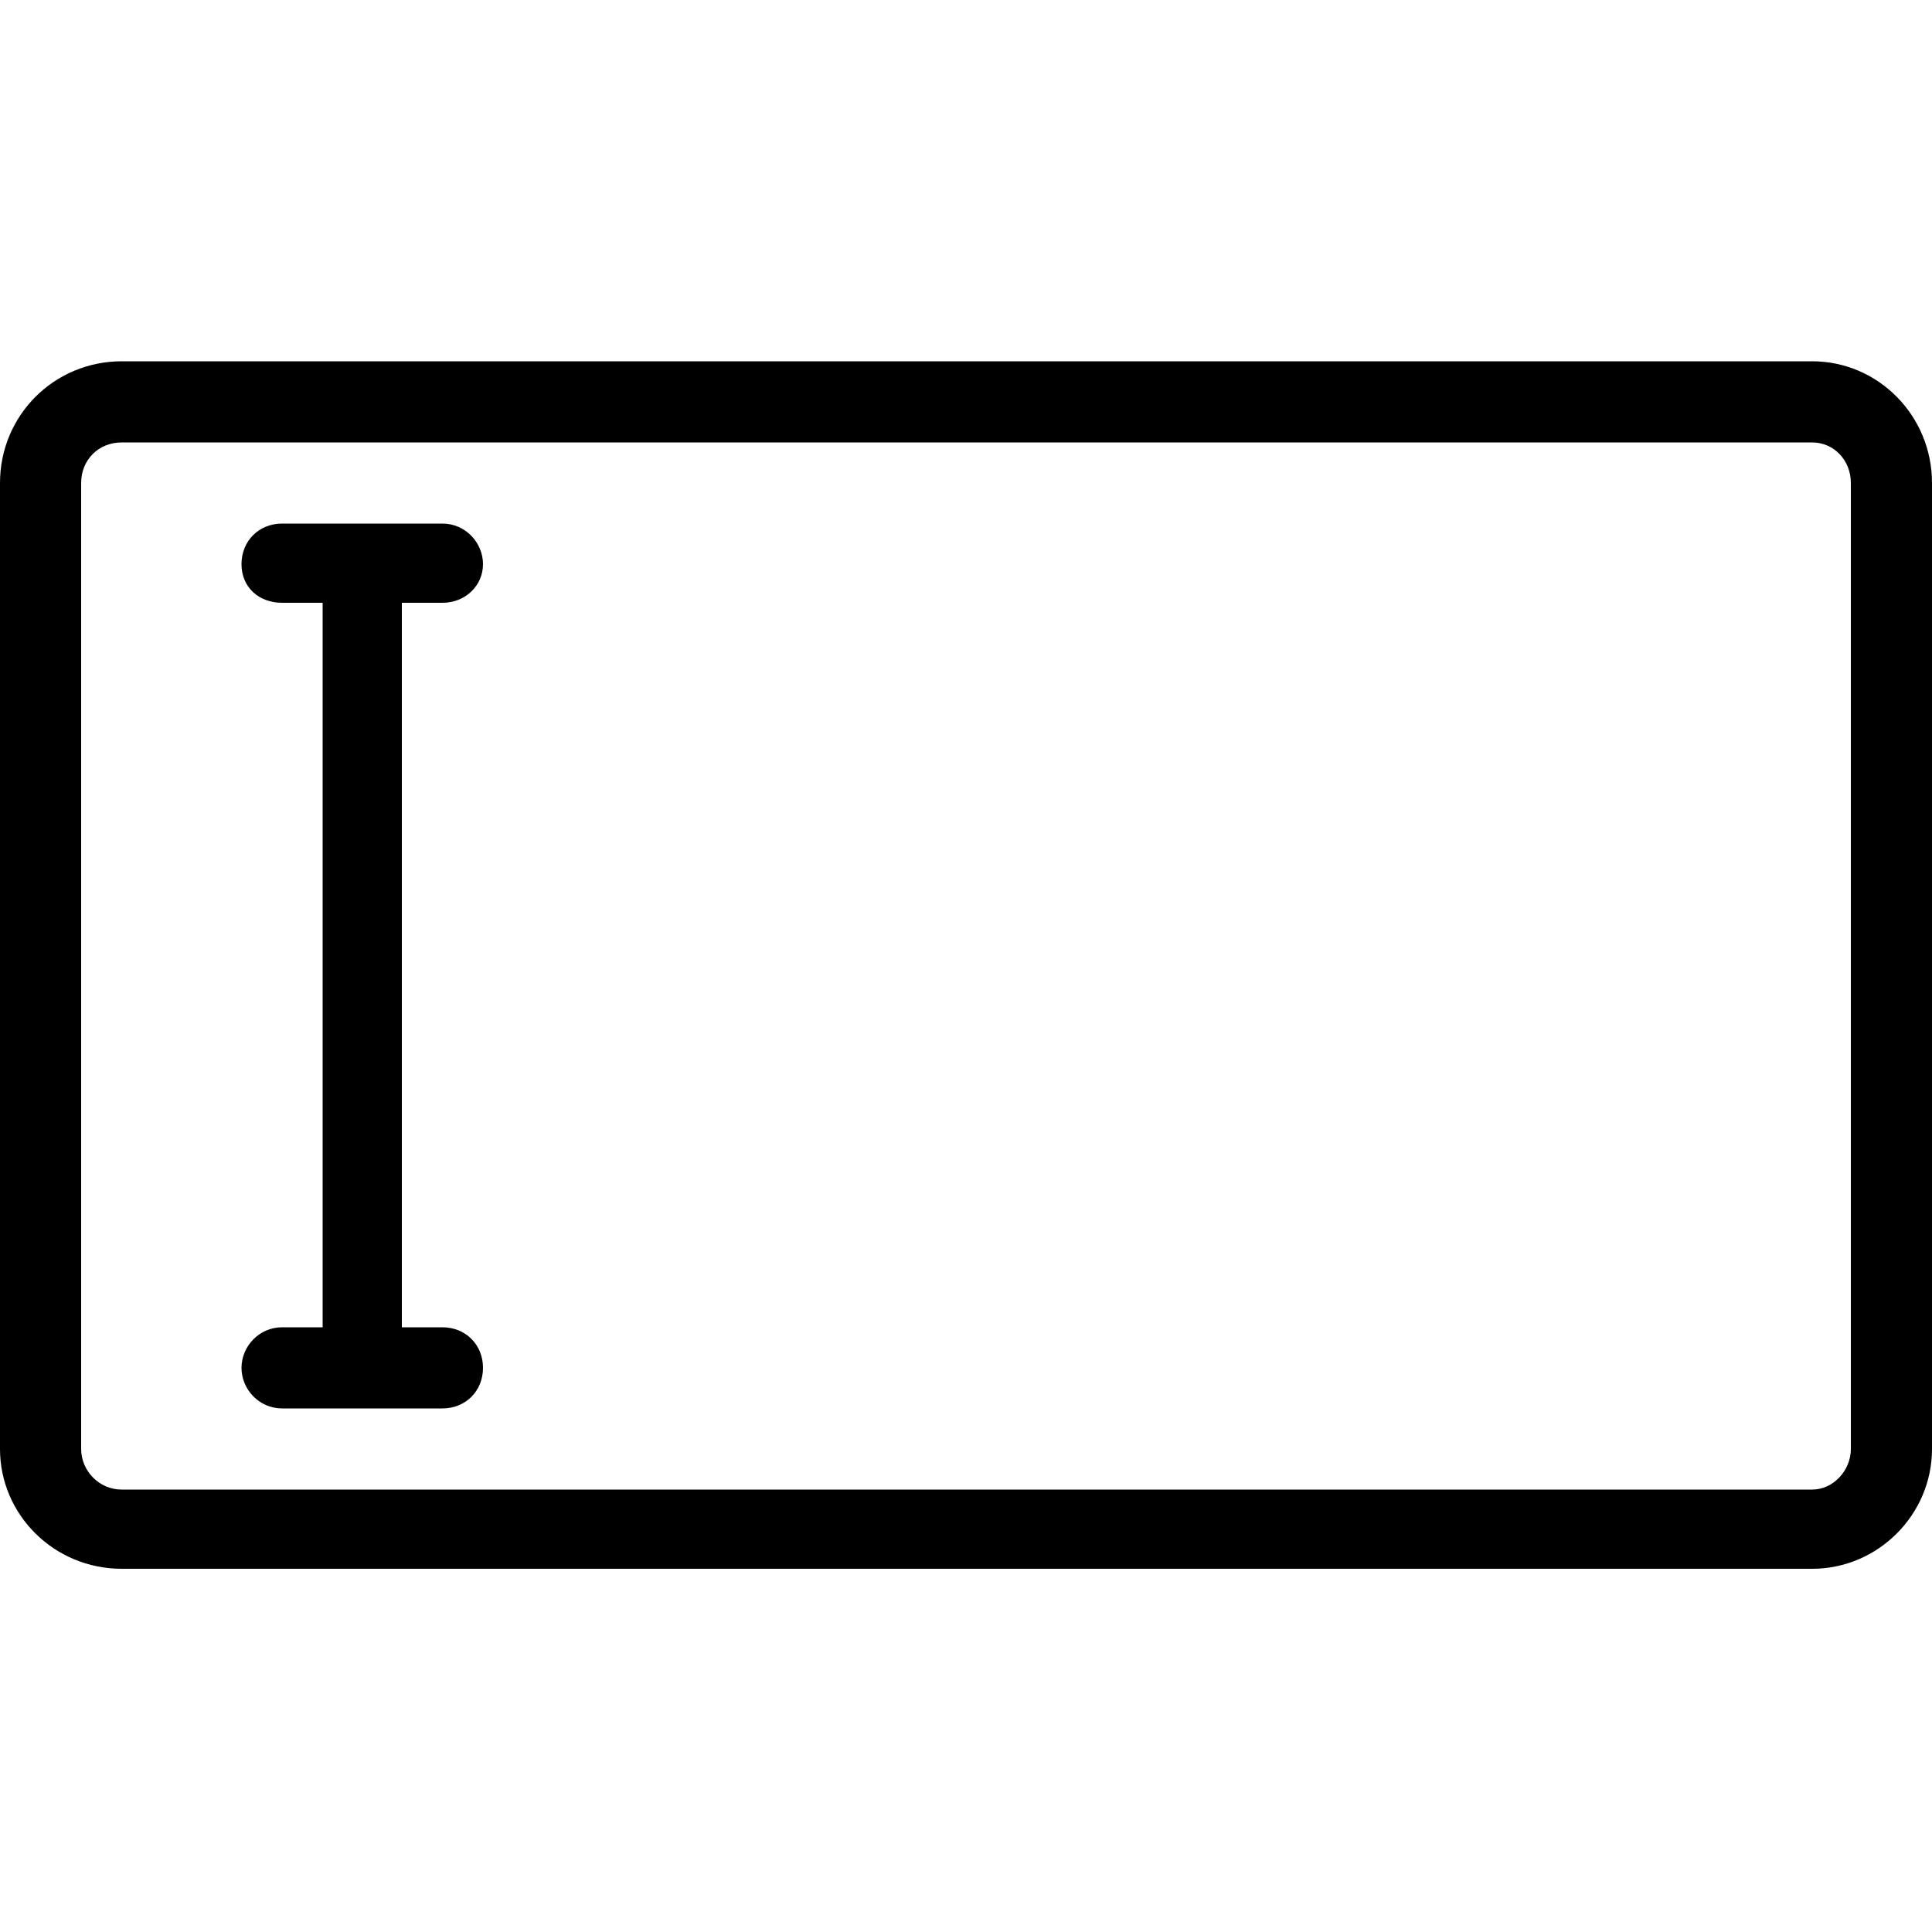 <!-- Generated by IcoMoon.io -->
<svg version="1.1" xmlns="http://www.w3.org/2000/svg" viewBox="0 0 32 32">
    <title>text-field</title>
    <path d="M30.016 5.984h-28c-1.12 0-2.016 0.896-2.016 2.016v16c0 1.088 0.896 1.984 2.016 1.984h28c1.088 0 1.984-0.896 1.984-1.984v-16c0-1.12-0.896-2.016-1.984-2.016zM30.656 24c0 0.352-0.288 0.672-0.64 0.672h-28c-0.384 0-0.672-0.32-0.672-0.672v-16c0-0.384 0.288-0.672 0.672-0.672h28c0.352 0 0.64 0.288 0.64 0.672v16zM7.328 9.984c0.384 0 0.672-0.288 0.672-0.64s-0.288-0.672-0.672-0.672h-2.656c-0.384 0-0.672 0.288-0.672 0.672s0.288 0.64 0.672 0.64h0.672v12h-0.672c-0.384 0-0.672 0.32-0.672 0.672s0.288 0.672 0.672 0.672h2.656c0.384 0 0.672-0.288 0.672-0.672s-0.288-0.672-0.672-0.672h-0.672v-12h0.672z"></path>
</svg>
